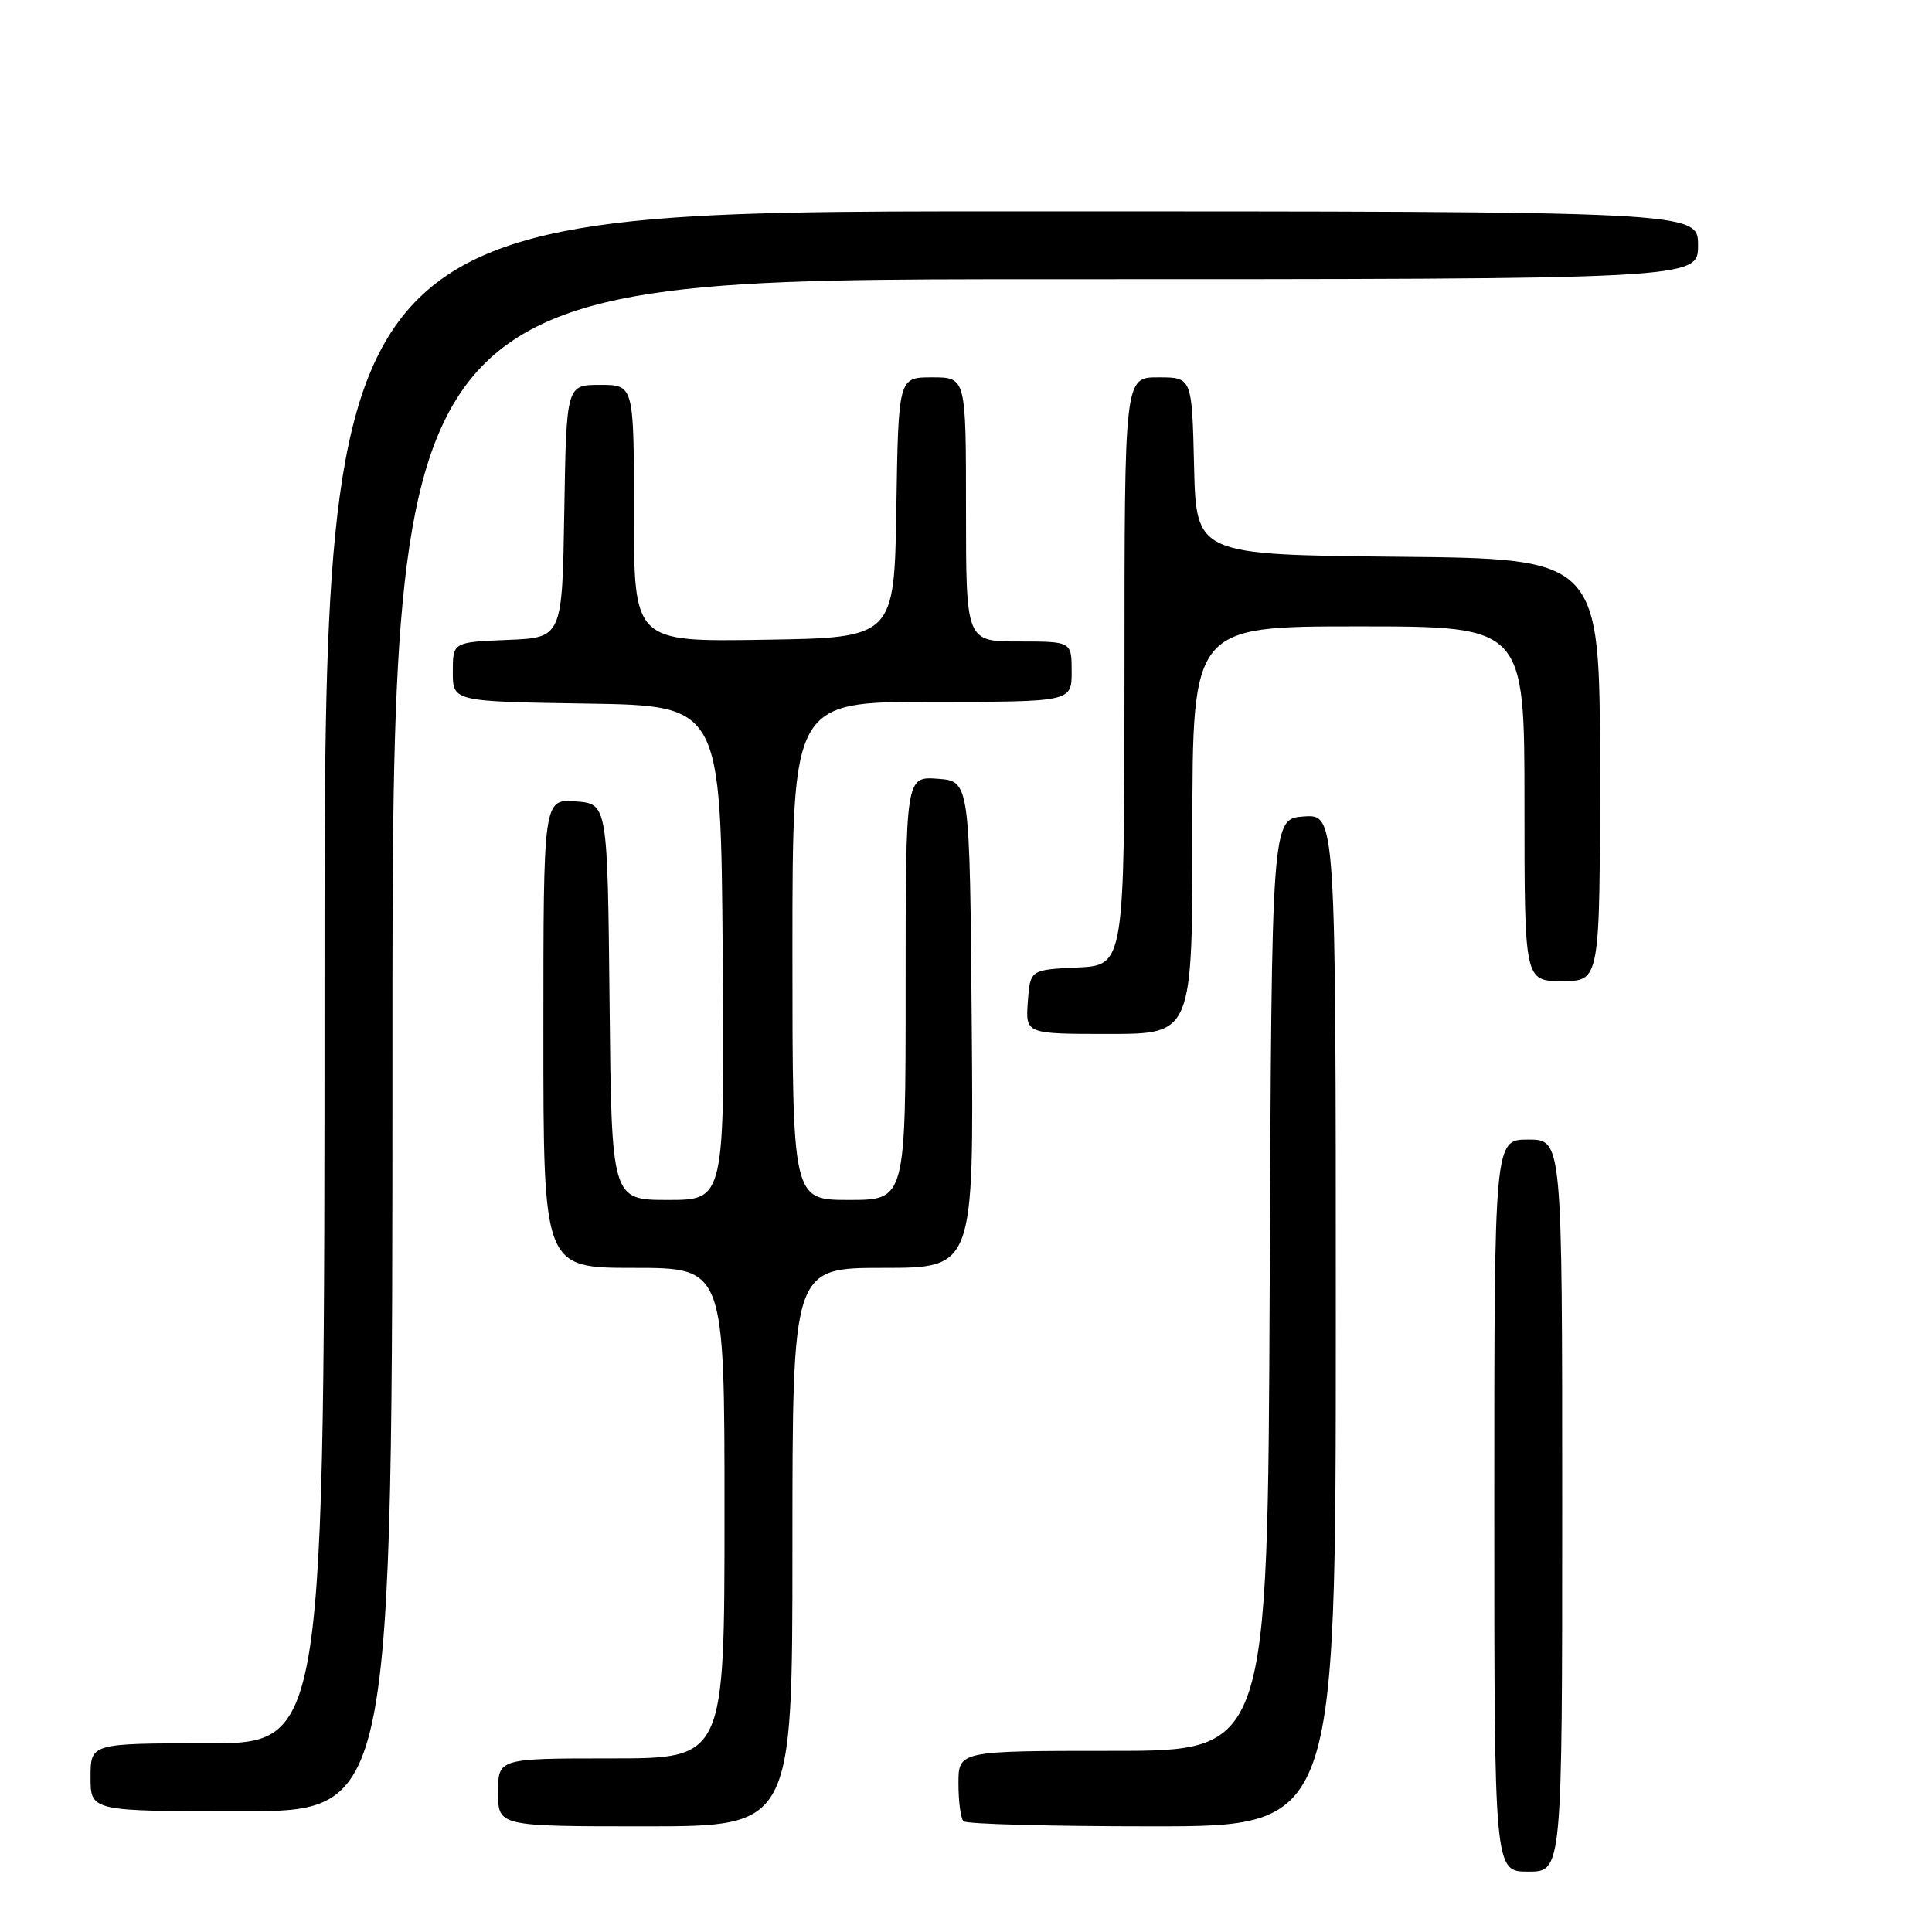 <?xml version="1.0" encoding="UTF-8" standalone="no"?>
<!DOCTYPE svg PUBLIC "-//W3C//DTD SVG 1.1//EN" "http://www.w3.org/Graphics/SVG/1.1/DTD/svg11.dtd" >
<svg xmlns="http://www.w3.org/2000/svg" xmlns:xlink="http://www.w3.org/1999/xlink" version="1.1" viewBox="0 0 256 256">
 <g >
 <path fill="currentColor"
d=" M 207.00 199.50 C 207.00 151.00 207.00 151.00 202.50 151.00 C 198.00 151.00 198.00 151.00 198.00 199.50 C 198.00 248.00 198.00 248.00 202.50 248.00 C 207.00 248.00 207.00 248.00 207.00 199.50 Z  M 105.00 205.00 C 105.00 168.00 105.00 168.00 117.01 168.00 C 129.03 168.00 129.03 168.00 128.76 135.75 C 128.50 103.50 128.50 103.50 124.25 103.19 C 120.00 102.89 120.00 102.89 120.00 130.94 C 120.00 159.00 120.00 159.00 112.50 159.00 C 105.00 159.00 105.00 159.00 105.00 126.00 C 105.00 93.00 105.00 93.00 123.50 93.00 C 142.00 93.00 142.00 93.00 142.00 89.00 C 142.00 85.00 142.00 85.00 135.00 85.00 C 128.00 85.00 128.00 85.00 128.00 67.50 C 128.00 50.00 128.00 50.00 123.52 50.00 C 119.05 50.00 119.05 50.00 118.77 67.25 C 118.50 84.50 118.50 84.50 101.25 84.77 C 84.00 85.05 84.00 85.05 84.00 68.02 C 84.00 51.00 84.00 51.00 79.52 51.00 C 75.05 51.00 75.05 51.00 74.77 67.75 C 74.50 84.50 74.50 84.50 67.25 84.79 C 60.00 85.09 60.00 85.09 60.00 89.02 C 60.00 92.95 60.00 92.95 77.75 93.23 C 95.50 93.50 95.50 93.50 95.76 126.25 C 96.03 159.00 96.03 159.00 88.53 159.00 C 81.03 159.00 81.03 159.00 80.77 132.75 C 80.50 106.50 80.50 106.50 76.25 106.19 C 72.00 105.89 72.00 105.89 72.00 136.94 C 72.00 168.00 72.00 168.00 84.00 168.00 C 96.00 168.00 96.00 168.00 96.00 200.50 C 96.00 233.00 96.00 233.00 81.00 233.00 C 66.00 233.00 66.00 233.00 66.00 237.50 C 66.00 242.00 66.00 242.00 85.50 242.00 C 105.00 242.00 105.00 242.00 105.00 205.00 Z  M 177.00 174.94 C 177.00 107.89 177.00 107.89 172.75 108.19 C 168.50 108.50 168.50 108.50 168.24 170.25 C 167.98 232.00 167.98 232.00 147.49 232.00 C 127.00 232.00 127.00 232.00 127.00 236.33 C 127.00 238.72 127.30 240.97 127.67 241.33 C 128.03 241.70 139.28 242.00 152.67 242.00 C 177.00 242.00 177.00 242.00 177.00 174.94 Z  M 52.00 138.50 C 52.00 37.00 52.00 37.00 138.50 37.00 C 225.00 37.00 225.00 37.00 225.00 32.50 C 225.00 28.00 225.00 28.00 134.00 28.00 C 43.00 28.00 43.00 28.00 43.00 129.50 C 43.00 231.00 43.00 231.00 27.50 231.00 C 12.00 231.00 12.00 231.00 12.00 235.50 C 12.00 240.00 12.00 240.00 32.00 240.00 C 52.00 240.00 52.00 240.00 52.00 138.50 Z  M 158.00 110.00 C 158.00 83.00 158.00 83.00 180.00 83.00 C 202.00 83.00 202.00 83.00 202.00 106.50 C 202.00 130.00 202.00 130.00 207.00 130.00 C 212.00 130.00 212.00 130.00 212.00 102.02 C 212.00 74.03 212.00 74.03 185.25 73.77 C 158.50 73.50 158.50 73.50 158.22 61.75 C 157.94 50.00 157.94 50.00 153.47 50.00 C 149.00 50.00 149.00 50.00 149.00 88.95 C 149.00 127.90 149.00 127.90 142.75 128.20 C 136.50 128.50 136.50 128.50 136.19 132.75 C 135.89 137.00 135.89 137.00 146.94 137.00 C 158.00 137.00 158.00 137.00 158.00 110.00 Z "/>
</g>
</svg>